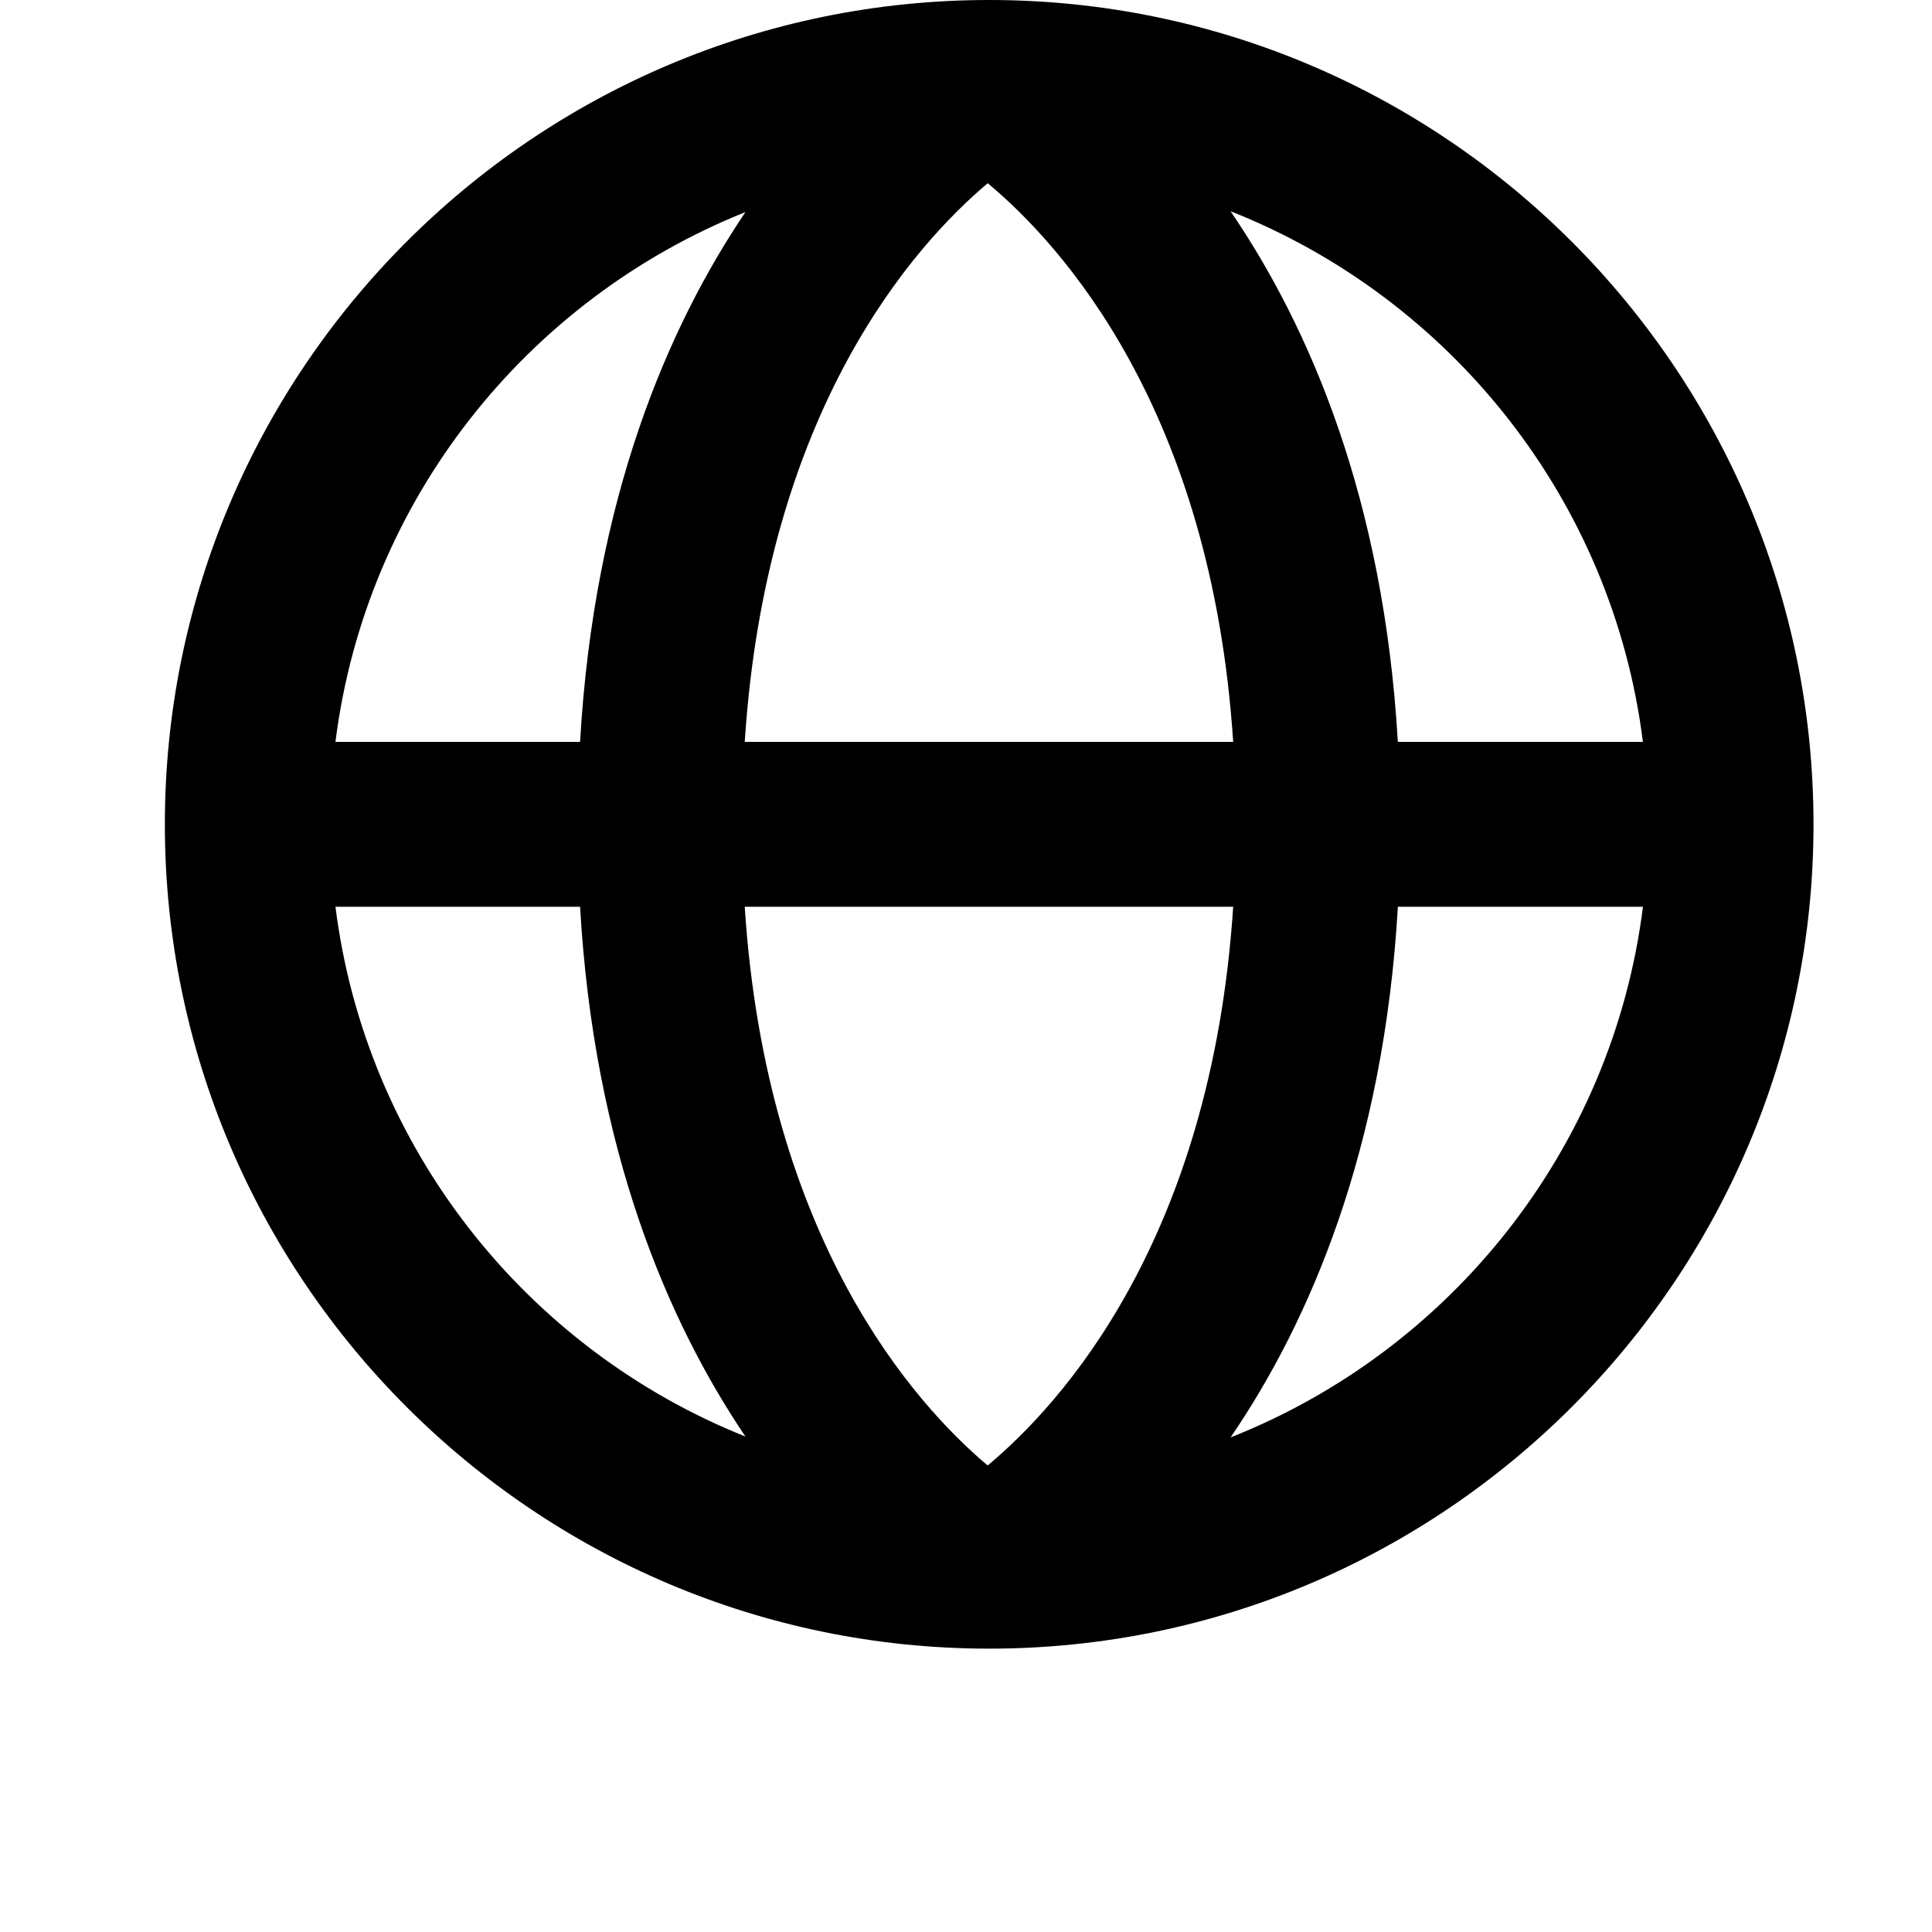 <svg width="24" height="24" viewBox="0 0 1000 1000">
  <path d="M512 853.334c-235.264 0-426.667-191.403-426.667-426.667s191.403-426.667 426.667-426.667 426.667 191.403 426.667 426.667-191.381 426.667-426.667 426.667zM850.389 469.334h-126.848c-7.317 126.016-45.803 214.912-86.592 274.667 113.792-44.971 197.696-149.269 213.44-274.667zM511.253 94.827c-37.611 31.68-114.581 116.821-125.781 289.173h252.821c-11.307-172.437-89.131-257.579-127.040-289.173zM385.472 469.334c11.2 172.523 88.32 257.685 125.739 289.195 37.909-31.595 115.755-116.715 127.083-289.195h-252.821zM385.835 743.552c-40.341-59.755-78.357-148.501-85.589-274.219h-126.613c15.701 124.949 99.029 228.971 212.203 274.219zM173.632 384h126.613c7.232-125.717 45.248-214.464 85.589-274.219-113.173 45.248-196.501 149.269-212.203 274.219zM636.928 109.334c40.768 59.755 79.275 148.651 86.592 274.667h126.848c-15.723-125.397-99.627-229.696-213.44-274.667z" />
</svg>